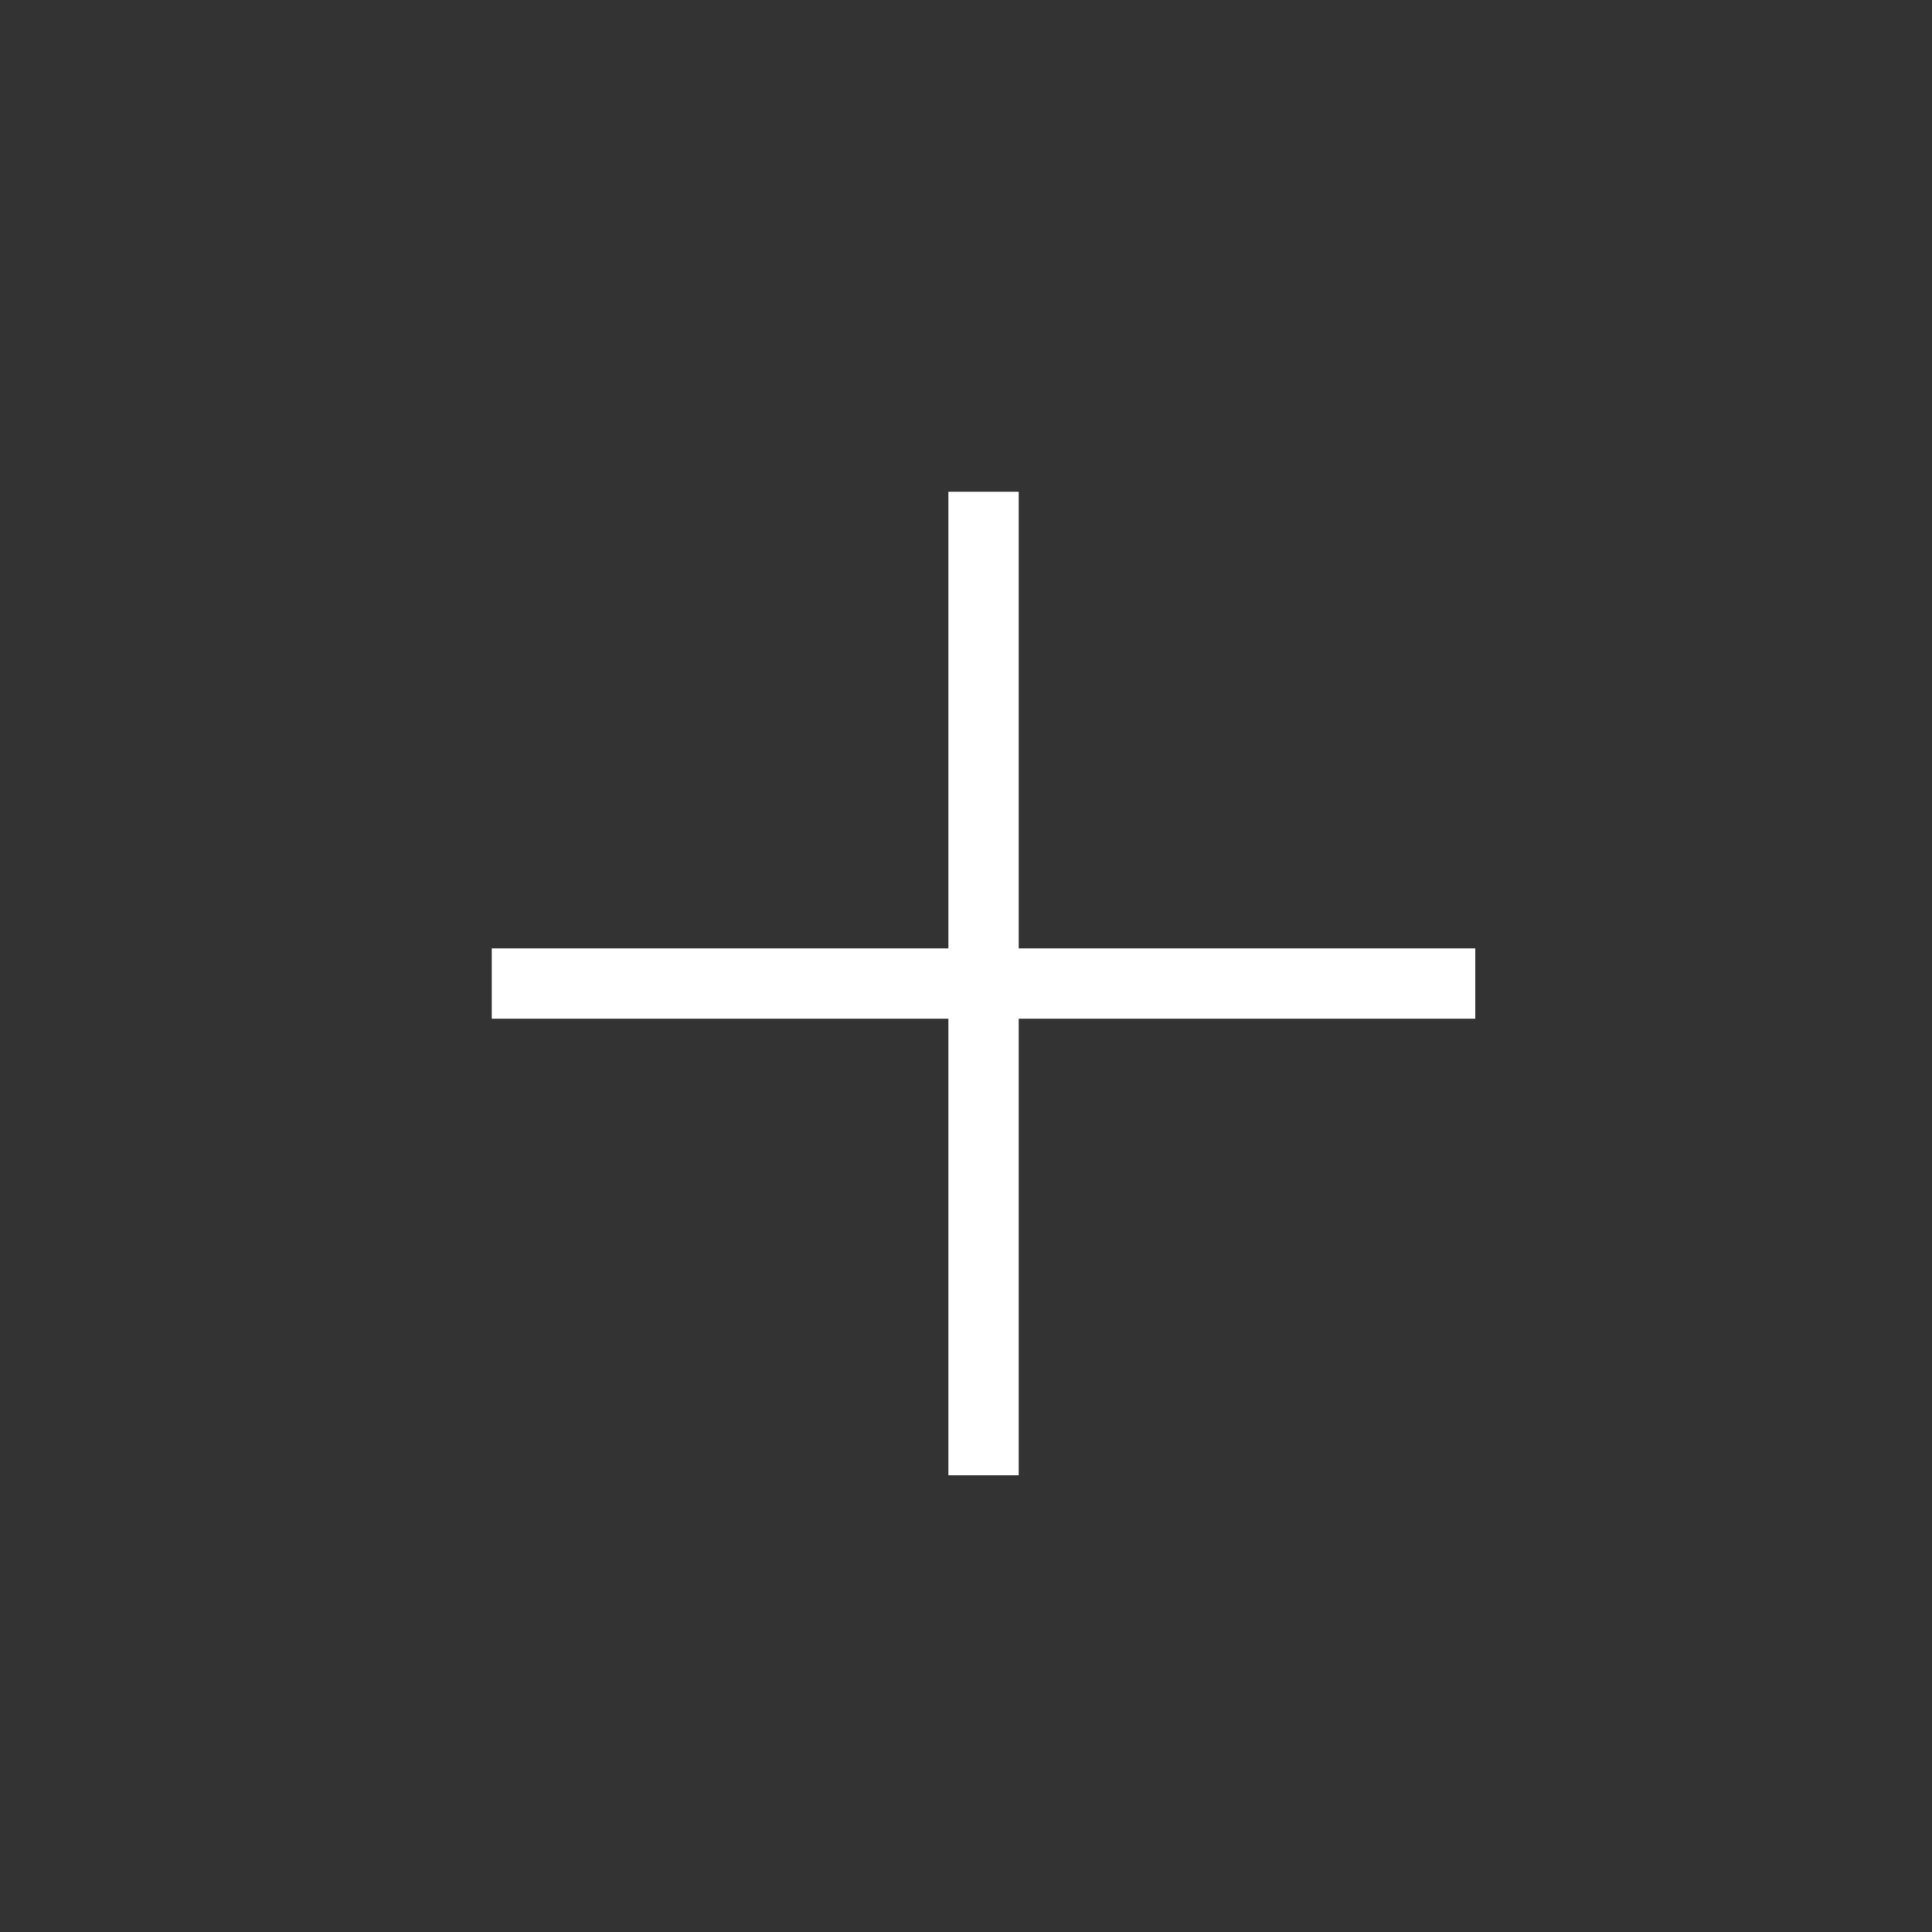 <?xml version="1.0" encoding="UTF-8" standalone="no"?>
<svg width="55px" height="55px" viewBox="0 0 55 55" version="1.1" xmlns="http://www.w3.org/2000/svg" xmlns:xlink="http://www.w3.org/1999/xlink">
    <rect x="0" y="0" width="55" height="55" fill="#333333" stroke="none"/>
    <!-- Generator: Sketch 3.8.1 (29687) - http://www.bohemiancoding.com/sketch -->
    <title>icons/icon-add@2x</title>
    <desc>Created with Sketch.</desc>
    <defs></defs>
    <g id="Icons" stroke="none" stroke-width="1" fill="none" fill-rule="evenodd">
        <g id="icons/icon-add" fill="#FFFFFF">
            <rect id="Rectangle-1" x="27" y="14" width="2" height="28"></rect>
            <rect id="Rectangle-1" x="14" y="27" width="28" height="2"></rect>
        </g>
    </g>
</svg>